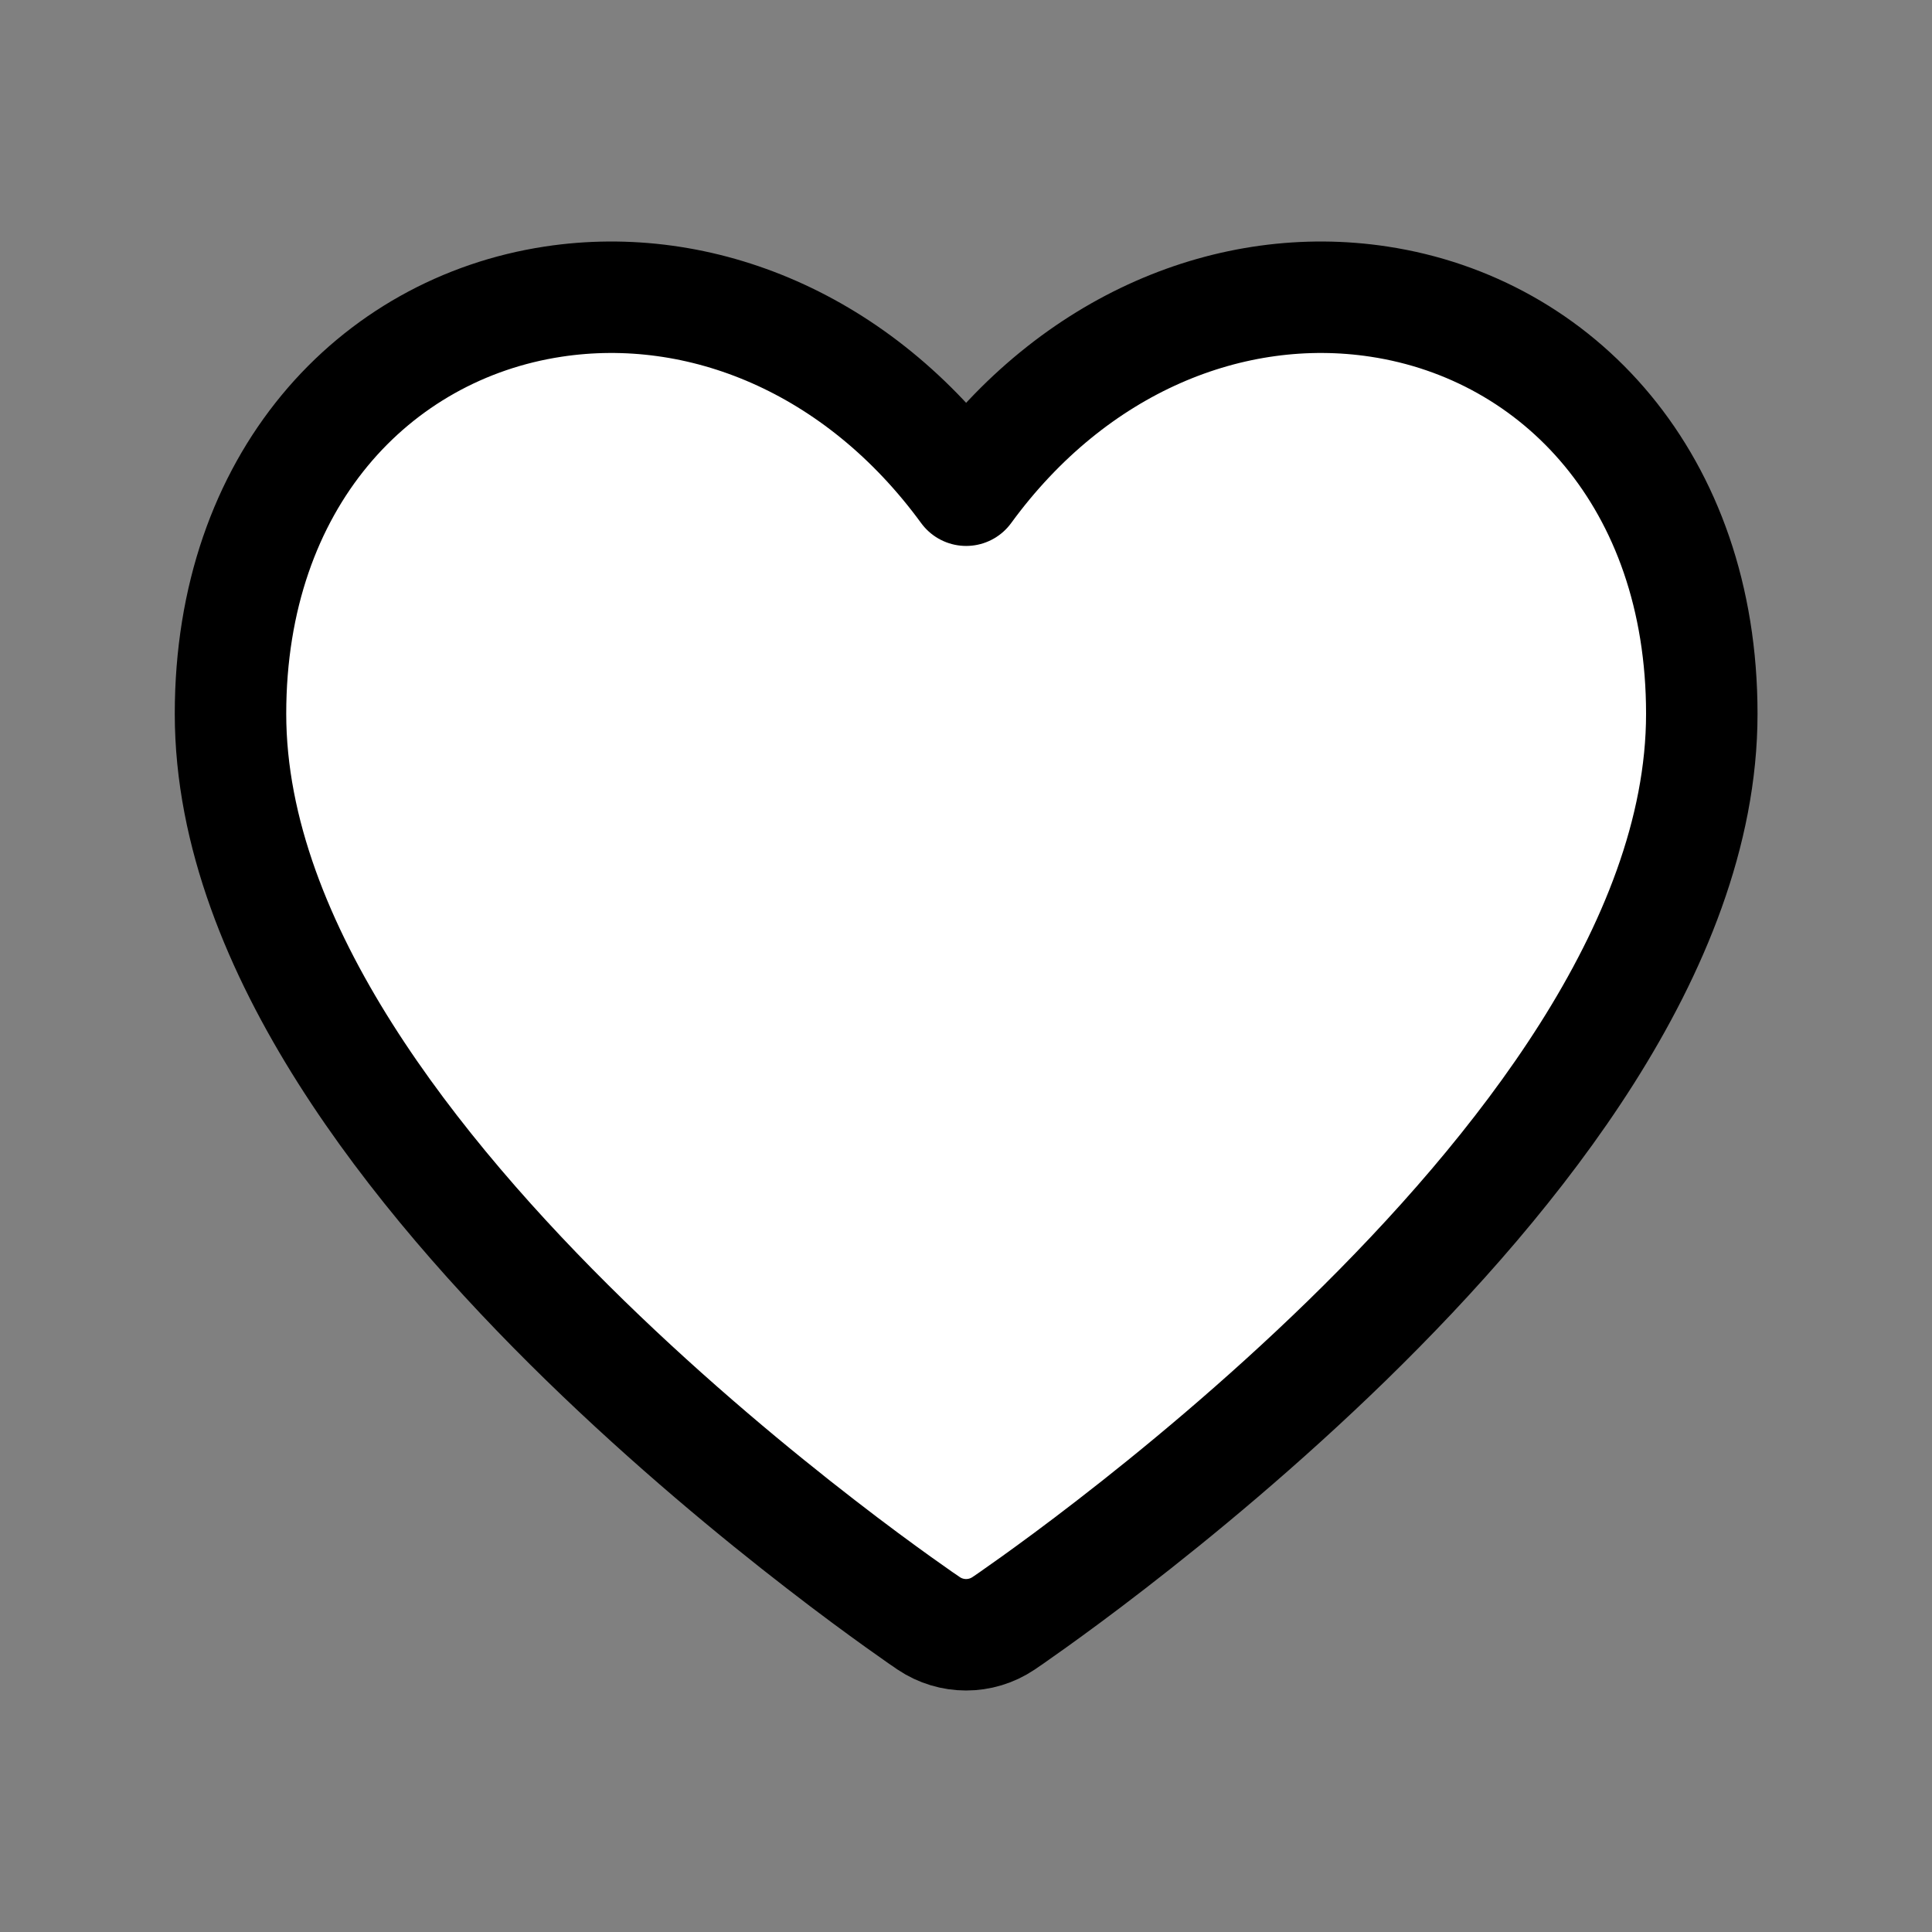 <svg width="26" height="26" viewBox="0 0 26 26" fill="none" xmlns="http://www.w3.org/2000/svg">
<rect x="0" y="0" width="26" height="26" fill="#808080" stroke="none"/>
<path d="M13.504 21.847C13.2 22.051 12.803 22.051 12.499 21.847L12.496 21.845L12.49 21.841L12.469 21.826C12.45 21.813 12.423 21.795 12.388 21.771C12.319 21.722 12.218 21.652 12.091 21.561C11.837 21.379 11.476 21.115 11.045 20.781C10.183 20.115 9.03 19.165 7.873 18.038C6.72 16.914 5.542 15.592 4.647 14.179C3.758 12.775 3.102 11.206 3.102 9.606C3.102 6.47 5.034 4.425 7.446 4.059C9.421 3.759 11.548 4.607 13.002 6.597C14.455 4.607 16.582 3.759 18.557 4.059C20.969 4.425 22.902 6.47 22.902 9.606C22.902 11.206 22.245 12.775 21.356 14.179C20.461 15.592 19.283 16.914 18.13 18.038C16.973 19.165 15.82 20.115 14.958 20.781C14.527 21.115 14.166 21.379 13.912 21.561C13.785 21.652 13.685 21.722 13.615 21.771C13.58 21.795 13.553 21.813 13.535 21.826L13.513 21.841L13.507 21.845L13.504 21.847Z" fill="white" stroke="black" stroke-width="1.5" stroke-linecap="round" stroke-linejoin="round"/>
</svg>
